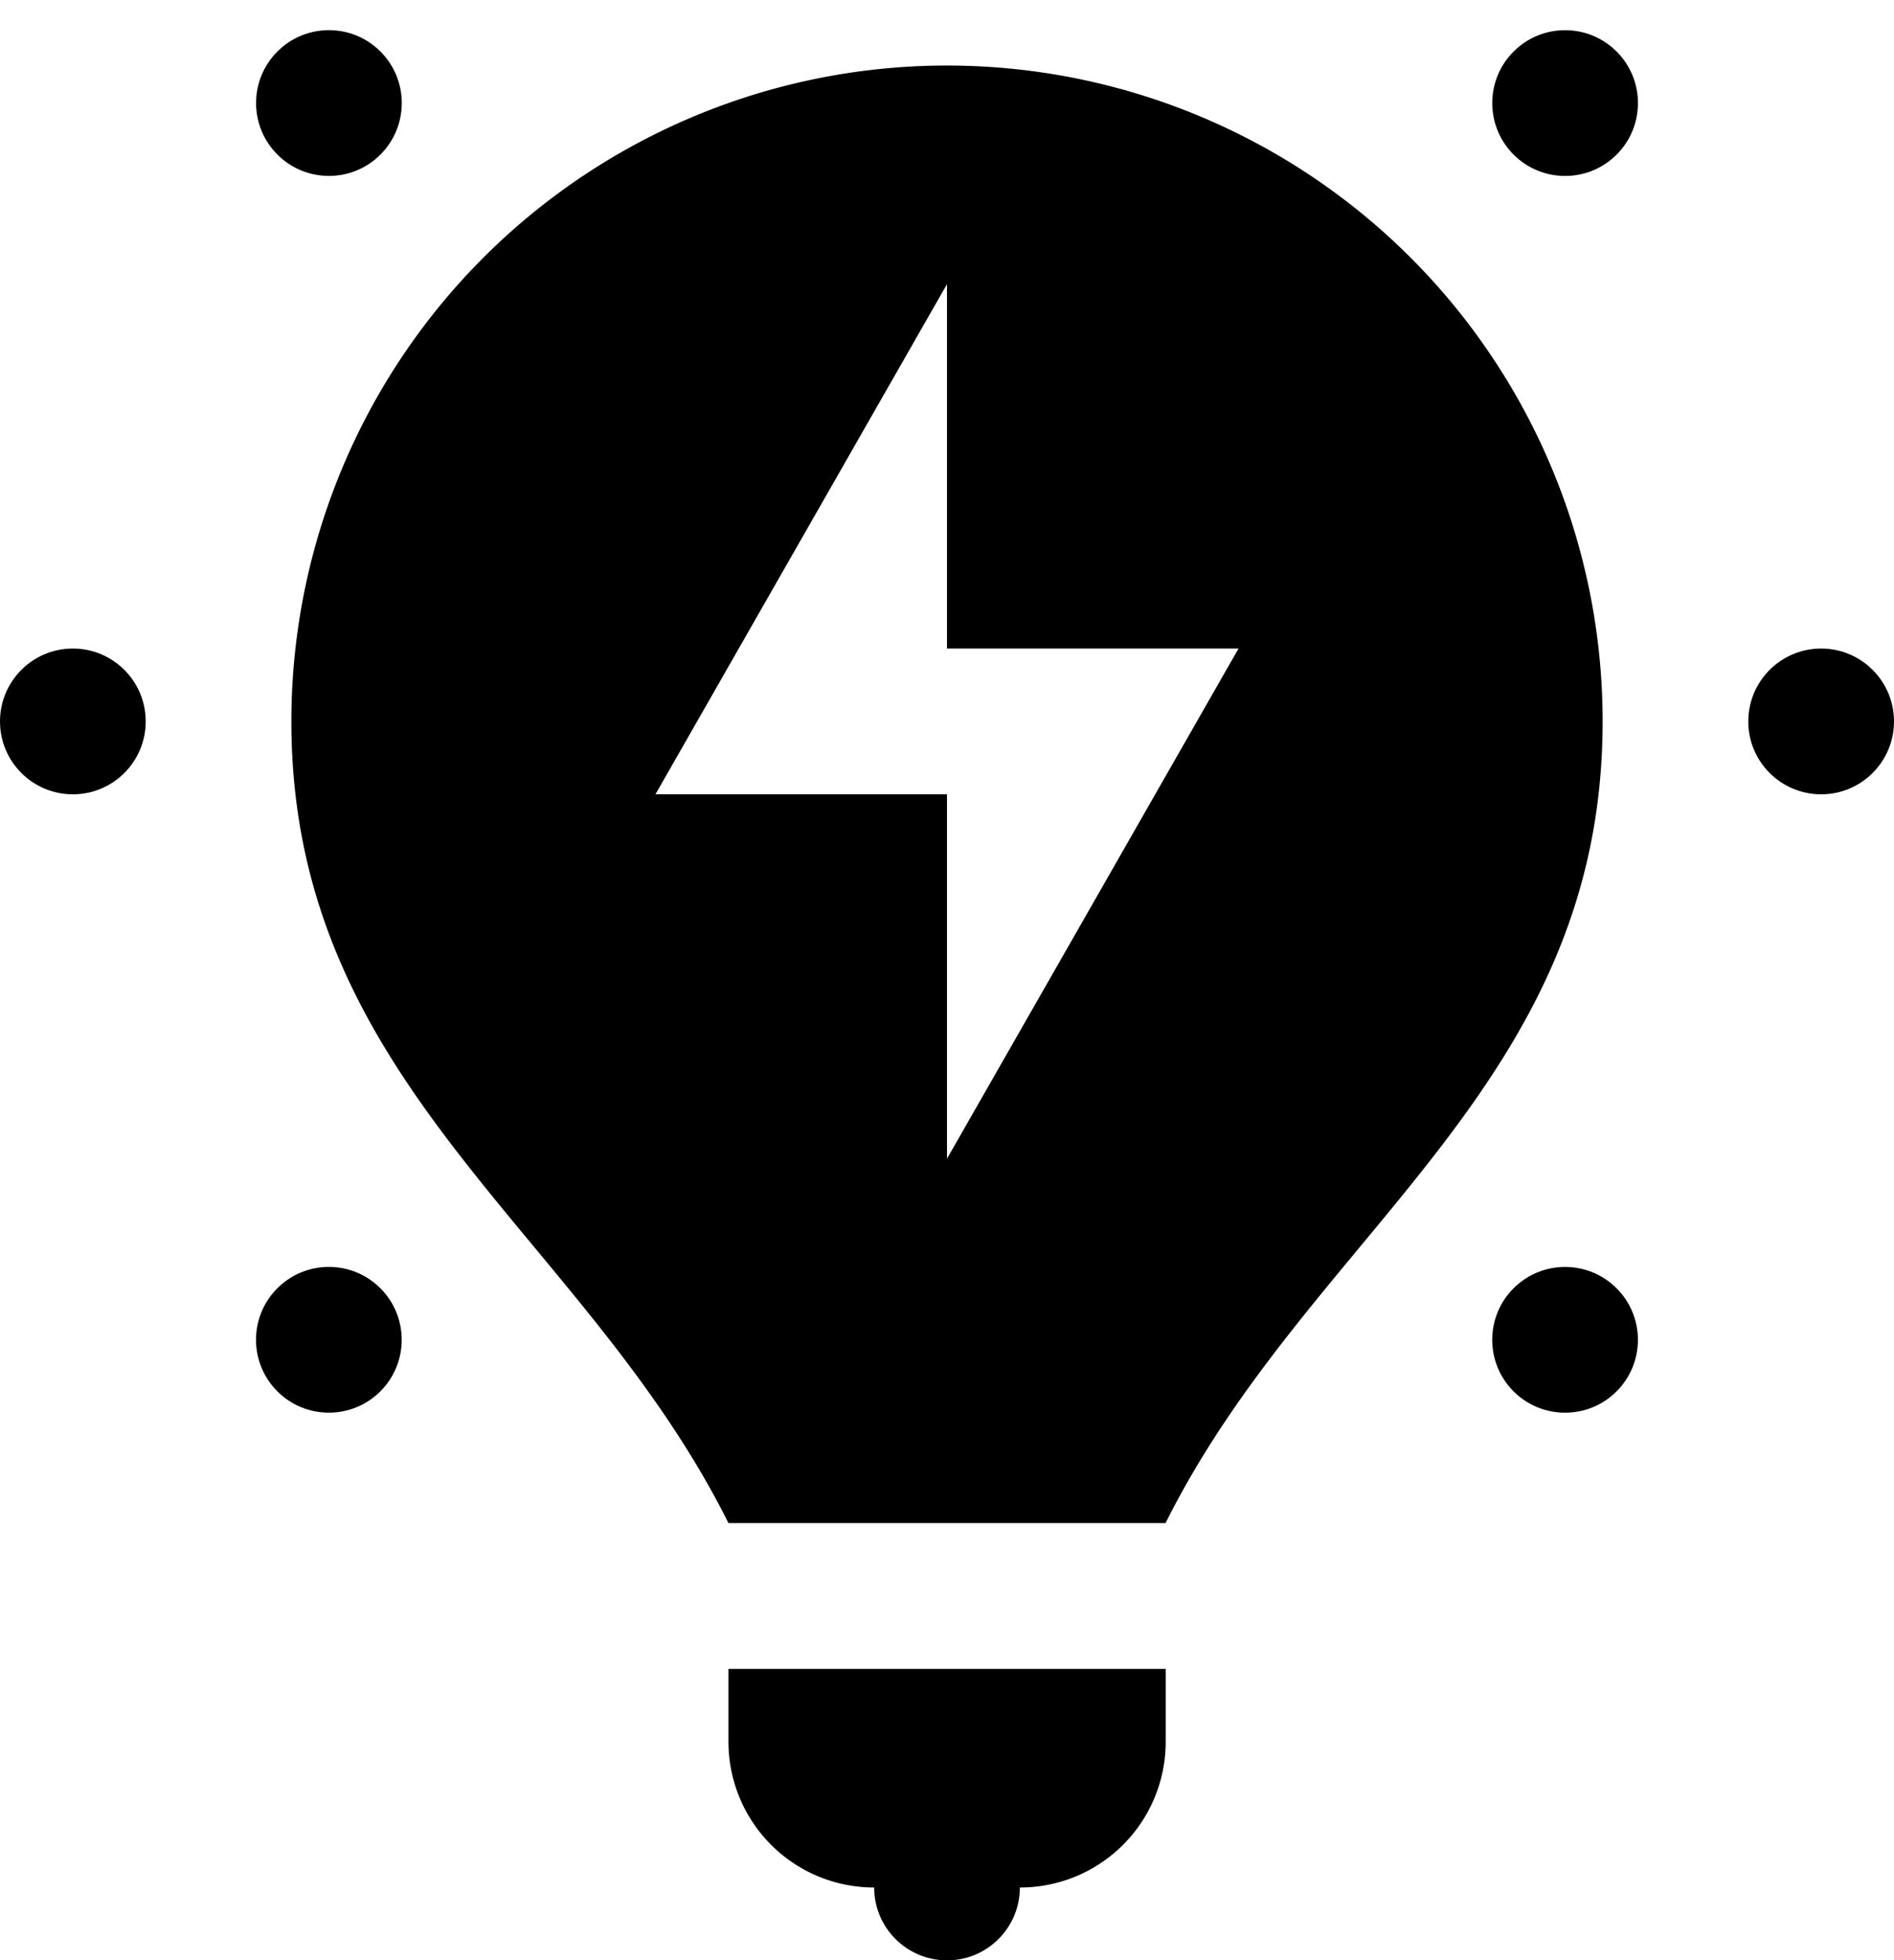 <svg xmlns="http://www.w3.org/2000/svg" viewBox="0 0 59.119 61.164"><g transform="translate(-2 -2.101)"><circle class="a" cx="2.274" cy="2.274" r="2.274" transform="translate(29.286 58.717)"/><path class="a" d="M12,27.274a4.546,4.546,0,0,0,4.548,4.548H21.1a4.546,4.546,0,0,0,4.548-4.548V25H12Z" transform="translate(12.738 29.17)"/><circle class="a" cx="2.274" cy="2.274" r="2.274" transform="translate(56.571 22.336)"/><circle class="a" cx="2.274" cy="2.274" r="2.274" transform="translate(2 22.336)"/><circle class="a" cx="2.274" cy="2.274" r="2.274" transform="translate(47.636 43.904) rotate(-45)"/><circle class="a" cx="2.274" cy="2.274" r="2.274" transform="translate(9.051 5.316) rotate(-45)"/><circle class="a" cx="2.274" cy="2.274" r="2.274" transform="translate(9.049 43.903) rotate(-45)"/><circle class="a" cx="2.274" cy="2.274" r="2.274" transform="translate(47.637 5.317) rotate(-45)"/><path class="a" d="M26.464,3A20.463,20.463,0,0,0,6,23.464c0,11.369,9.1,15.917,13.643,25.012H33.286c4.548-9.1,13.643-13.643,13.643-25.012A20.463,20.463,0,0,0,26.464,3Zm0,34.107V25.738h-9.1l9.1-15.917V21.19h9.1Z" transform="translate(5.095 1.146)"/></g></svg>
